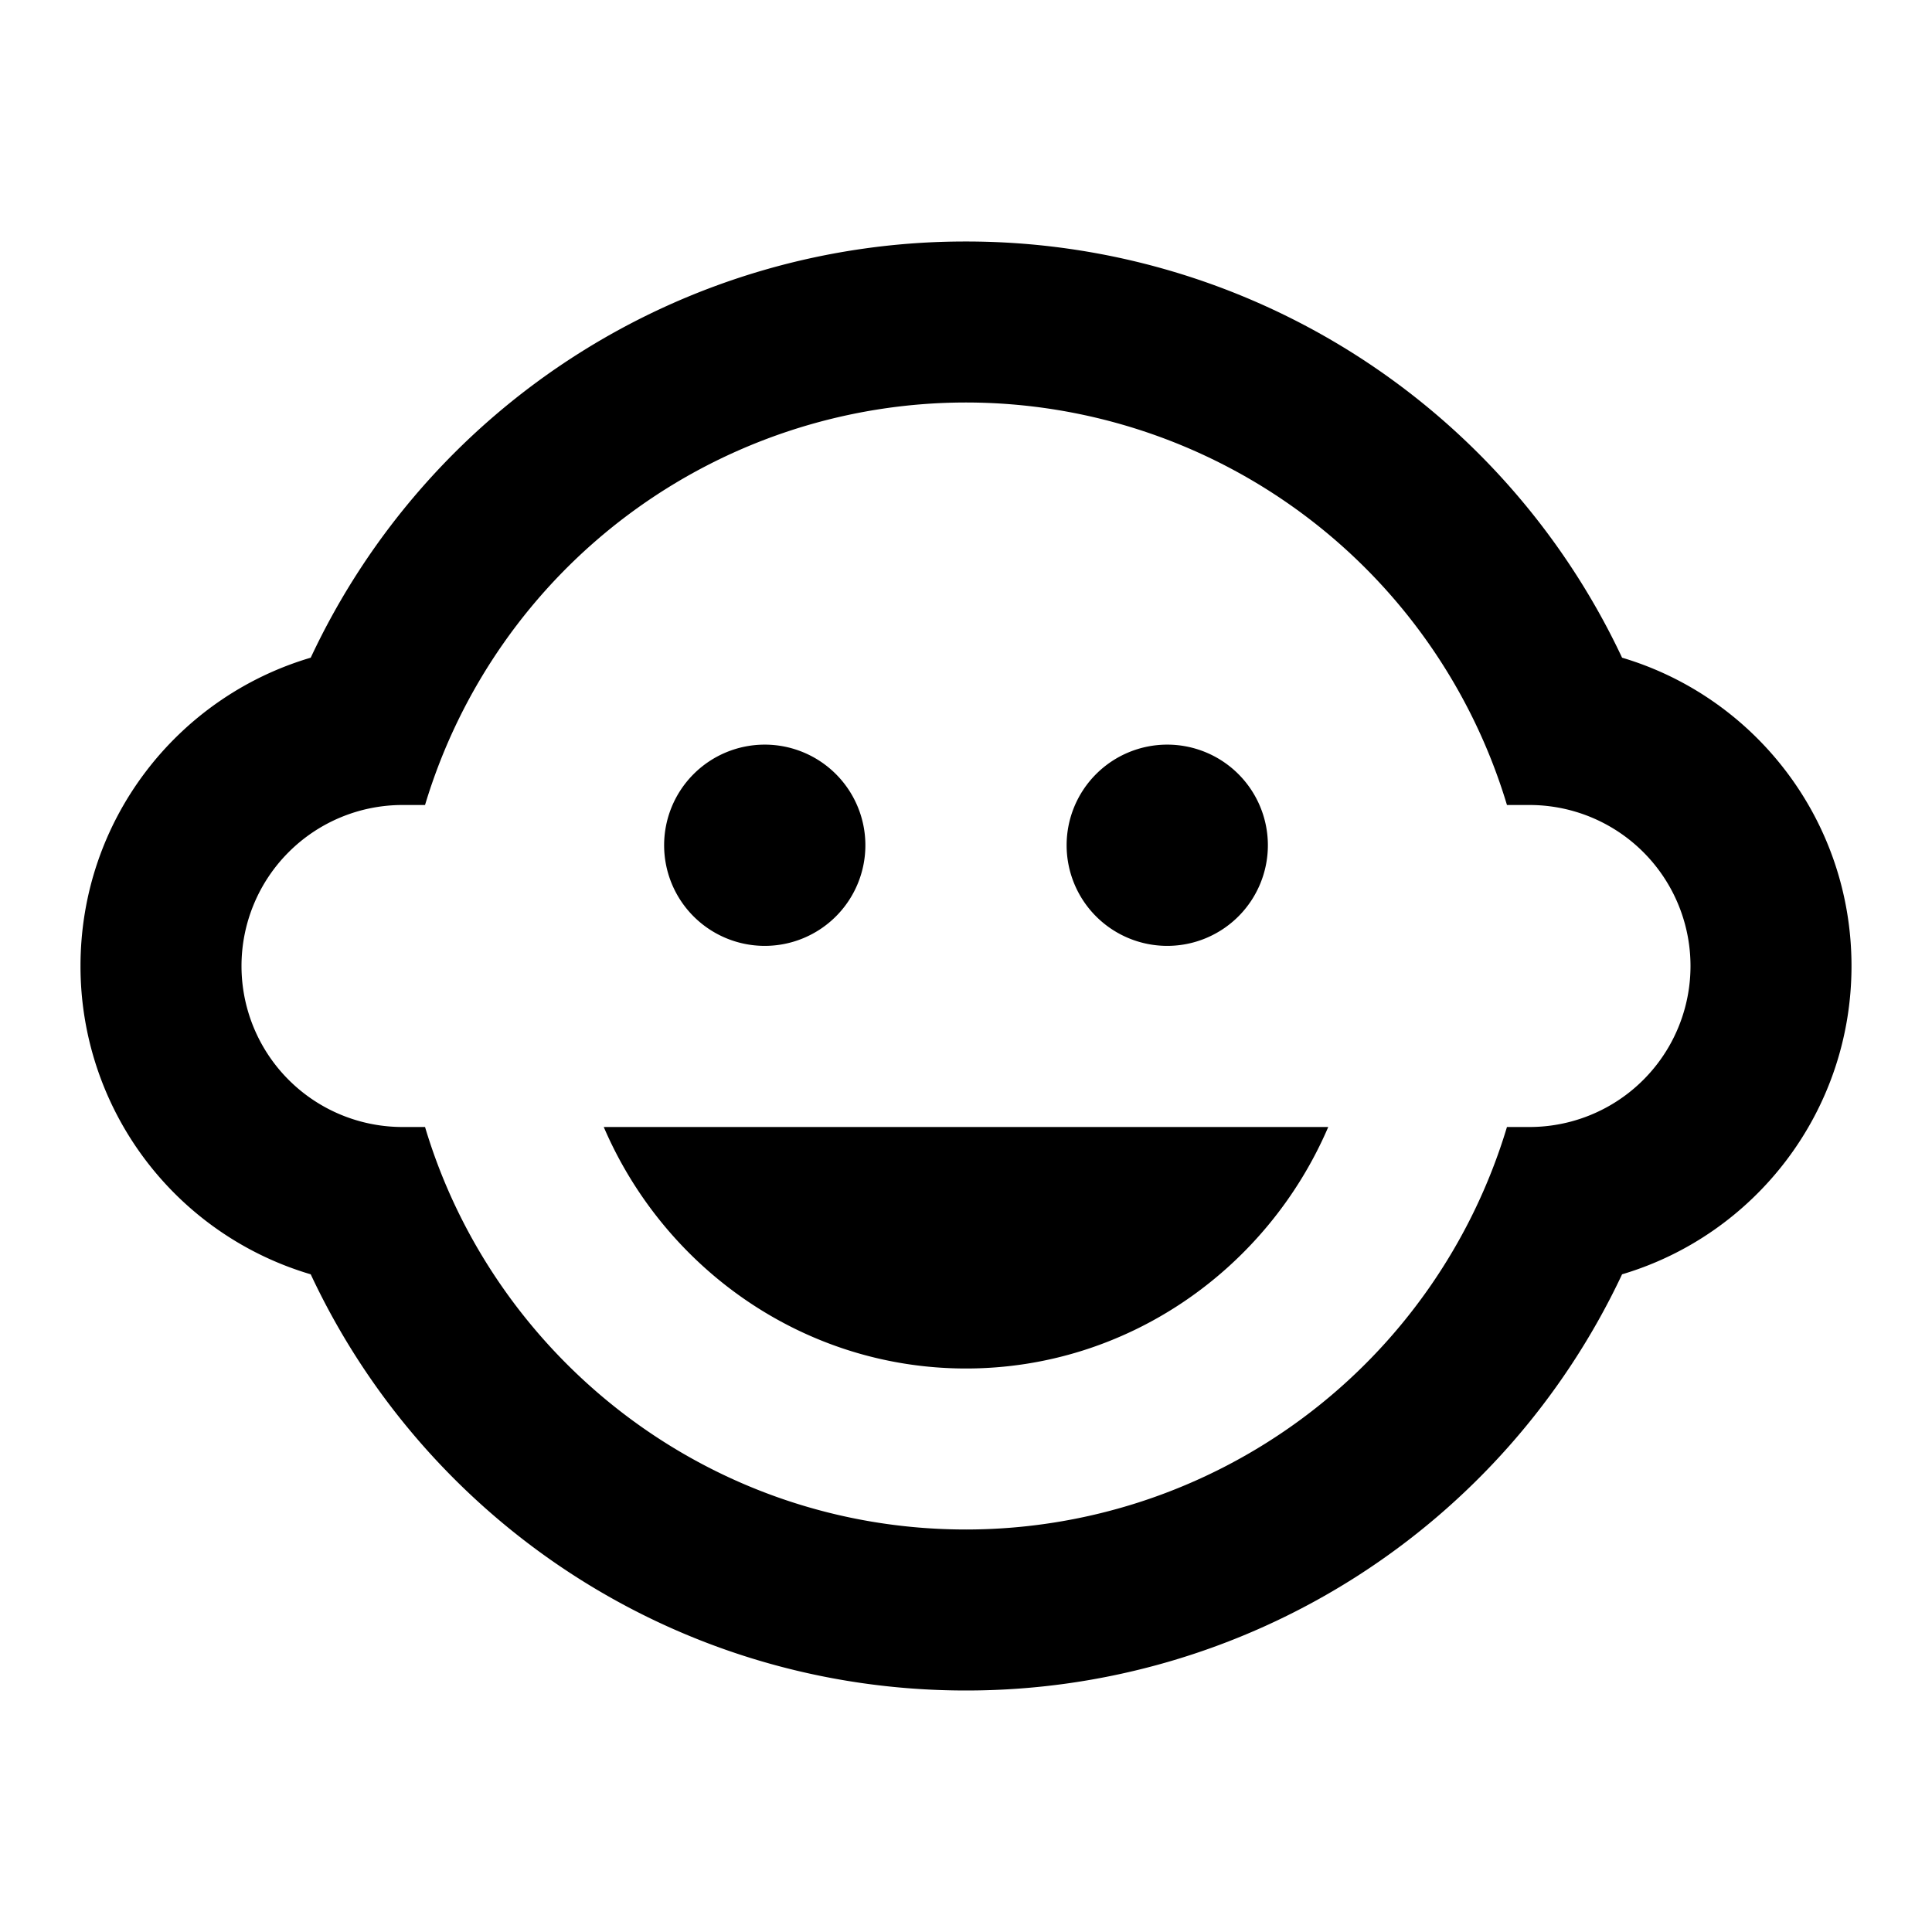 <svg xmlns="http://www.w3.org/2000/svg" viewBox="0 0 24 24"><path d="M14.5 9.25a1.25 1.25 0 011.25 1.25 1.25 1.25 0 01-1.25 1.25 1.25 1.25 0 01-1.25-1.25 1.25 1.25 0 011.25-1.25m-5 0a1.25 1.25 0 011.25 1.25 1.25 1.25 0 01-1.25 1.25 1.25 1.25 0 01-1.25-1.25A1.25 1.25 0 019.5 9.25M7.5 14h9c-.76 1.77-2.5 3-4.5 3s-3.74-1.23-4.5-3M1 12c0-1.81 1.2-3.34 2.86-3.83A8.974 8.974 0 0112 3a9 9 0 018.15 5.17C21.8 8.66 23 10.19 23 12s-1.2 3.34-2.85 3.83A9 9 0 0112 21c-3.6 0-6.71-2.11-8.14-5.17A3.99 3.99 0 011 12m11-7a7.02 7.02 0 00-6.72 5H5a2 2 0 00-2 2 2 2 0 002 2h.28c.86 2.88 3.54 5 6.72 5a7.02 7.02 0 006.72-5H19a2 2 0 002-2 2 2 0 00-2-2h-.28A7.02 7.02 0 0012 5z"/></svg>